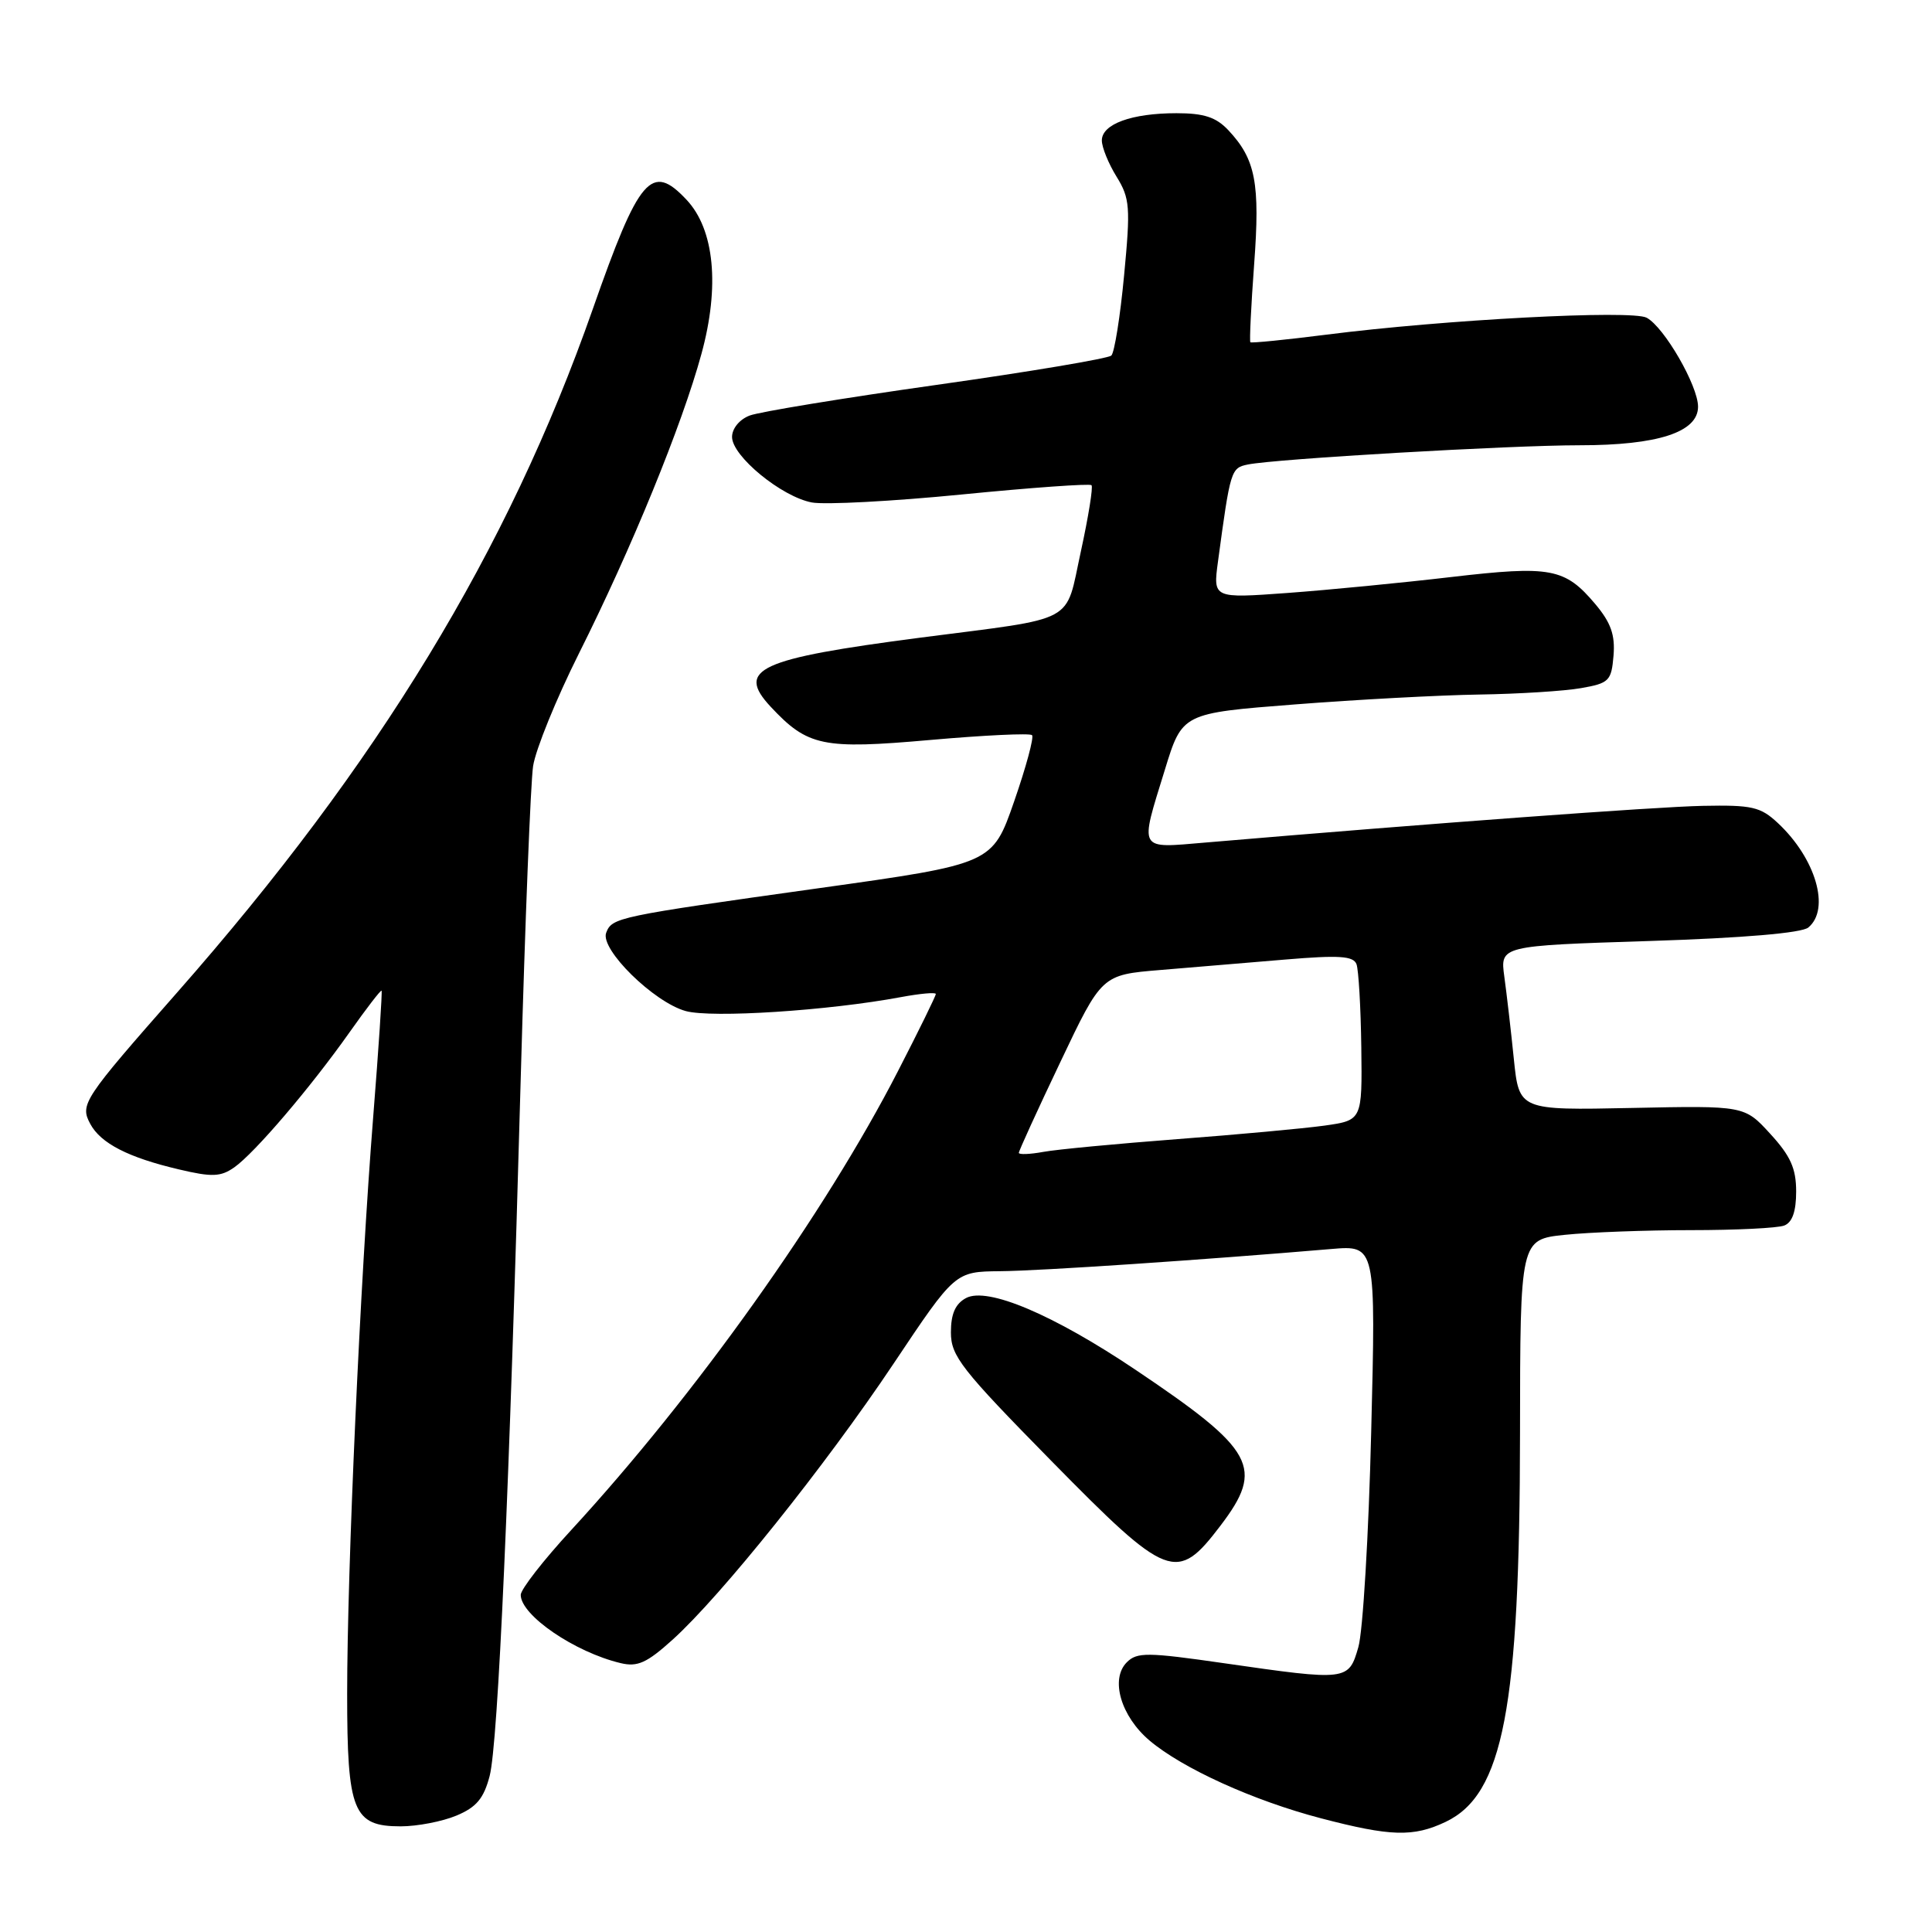 <?xml version="1.0" encoding="UTF-8" standalone="no"?>
<!DOCTYPE svg PUBLIC "-//W3C//DTD SVG 1.1//EN" "http://www.w3.org/Graphics/SVG/1.1/DTD/svg11.dtd" >
<svg xmlns="http://www.w3.org/2000/svg" xmlns:xlink="http://www.w3.org/1999/xlink" version="1.1" viewBox="0 0 256 256">
 <g >
 <path fill="currentColor"
d=" M 191.55 241.41 C 199.19 237.78 201.38 226.36 201.41 189.87 C 201.43 164.24 201.43 164.24 207.36 163.62 C 210.62 163.28 218.14 163.00 224.06 163.00 C 229.99 163.00 235.55 162.73 236.42 162.39 C 237.49 161.98 238.00 160.52 238.00 157.88 C 238.00 154.82 237.25 153.16 234.57 150.24 C 231.15 146.50 231.15 146.50 216.22 146.81 C 201.29 147.12 201.29 147.12 200.59 140.31 C 200.21 136.56 199.64 131.66 199.33 129.41 C 198.77 125.32 198.77 125.32 218.50 124.69 C 230.99 124.29 238.74 123.63 239.61 122.90 C 242.56 120.46 240.60 113.75 235.58 109.06 C 233.27 106.90 232.15 106.65 225.60 106.78 C 219.36 106.91 189.70 109.09 159.75 111.64 C 150.72 112.40 150.99 112.89 154.35 102.00 C 156.65 94.50 156.65 94.50 171.58 93.34 C 179.78 92.70 190.78 92.11 196.00 92.03 C 201.22 91.95 207.30 91.57 209.50 91.18 C 213.22 90.53 213.52 90.22 213.80 86.88 C 214.03 84.14 213.45 82.50 211.39 80.05 C 207.36 75.27 205.50 74.92 192.29 76.46 C 185.81 77.22 176.05 78.17 170.61 78.57 C 160.73 79.29 160.73 79.29 161.39 74.40 C 163.03 62.25 163.11 62.01 165.34 61.55 C 169.02 60.80 200.06 59.00 209.30 59.00 C 219.67 59.00 225.00 57.27 225.00 53.89 C 225.00 51.11 220.52 43.35 218.19 42.10 C 216.21 41.04 191.40 42.35 175.79 44.34 C 170.37 45.03 165.82 45.48 165.68 45.35 C 165.55 45.21 165.77 40.57 166.18 35.03 C 166.98 24.26 166.38 21.11 162.76 17.25 C 161.14 15.53 159.54 15.00 155.89 15.00 C 149.95 15.00 146.00 16.44 146.00 18.61 C 146.00 19.52 146.88 21.68 147.95 23.41 C 149.72 26.28 149.81 27.44 148.95 36.47 C 148.44 41.92 147.67 46.71 147.26 47.11 C 146.84 47.51 136.42 49.26 124.09 51.00 C 111.77 52.74 100.63 54.57 99.34 55.06 C 97.99 55.57 97.00 56.78 97.00 57.90 C 97.00 60.44 103.57 65.83 107.58 66.58 C 109.30 66.90 118.25 66.43 127.46 65.52 C 136.67 64.61 144.39 64.06 144.63 64.29 C 144.86 64.52 144.22 68.48 143.22 73.07 C 141.09 82.79 142.99 81.77 121.97 84.49 C 100.48 87.29 97.48 88.67 102.12 93.65 C 107.03 98.90 109.00 99.31 123.26 98.05 C 130.40 97.42 136.47 97.13 136.75 97.41 C 137.03 97.69 135.96 101.64 134.38 106.19 C 131.50 114.47 131.50 114.47 108.50 117.69 C 81.72 121.44 81.10 121.57 80.32 123.60 C 79.49 125.78 86.63 132.80 90.86 133.97 C 94.30 134.92 109.77 133.92 119.39 132.12 C 121.93 131.65 124.00 131.46 124.00 131.71 C 124.00 131.97 121.75 136.56 118.99 141.92 C 109.32 160.75 92.19 184.81 75.68 202.75 C 72.00 206.74 69.00 210.60 69.00 211.33 C 69.00 214.03 76.15 218.92 82.23 220.37 C 84.47 220.91 85.71 220.35 89.13 217.26 C 95.56 211.45 109.36 194.22 118.39 180.71 C 126.55 168.50 126.55 168.50 132.52 168.44 C 137.80 168.40 159.45 166.94 176.40 165.50 C 182.31 165.00 182.31 165.00 181.69 189.75 C 181.36 203.36 180.59 216.19 179.99 218.25 C 178.70 222.73 178.55 222.74 162.16 220.38 C 152.03 218.92 150.66 218.91 149.31 220.26 C 147.08 222.49 148.52 227.41 152.32 230.63 C 156.70 234.33 166.09 238.59 175.02 240.93 C 184.27 243.35 187.27 243.44 191.55 241.41 Z  M 60.47 240.58 C 63.13 239.47 64.10 238.31 64.88 235.33 C 66.00 231.02 67.50 197.40 69.01 142.50 C 69.58 122.15 70.31 103.70 70.64 101.50 C 70.98 99.30 73.70 92.61 76.69 86.63 C 83.68 72.69 90.37 56.33 92.94 46.91 C 95.40 37.95 94.67 30.40 90.97 26.47 C 86.32 21.51 84.69 23.41 78.53 41.00 C 67.32 72.95 50.10 101.26 23.48 131.50 C 11.00 145.68 10.57 146.33 11.96 148.92 C 13.34 151.50 17.01 153.38 23.70 154.95 C 28.09 155.99 29.24 155.94 31.03 154.69 C 33.74 152.79 41.12 144.14 46.32 136.78 C 48.55 133.62 50.46 131.14 50.56 131.27 C 50.67 131.40 50.17 138.93 49.45 148.00 C 47.73 169.67 46.00 207.96 46.00 224.43 C 46.00 240.04 46.79 242.00 53.09 242.00 C 55.28 242.00 58.60 241.36 60.47 240.58 Z  M 161.71 202.17 C 167.57 194.47 166.31 192.16 150.50 181.53 C 139.58 174.19 130.84 170.48 128.00 172.00 C 126.59 172.76 126.00 174.09 126.00 176.55 C 126.00 179.68 127.37 181.43 139.33 193.60 C 154.79 209.33 155.93 209.77 161.71 202.17 Z  M 135.00 152.76 C 135.00 152.50 137.47 147.09 140.50 140.73 C 145.99 129.17 145.99 129.17 153.75 128.53 C 158.01 128.18 165.49 127.55 170.36 127.14 C 177.42 126.55 179.32 126.67 179.74 127.75 C 180.02 128.50 180.31 133.46 180.38 138.78 C 180.50 148.44 180.50 148.44 175.50 149.15 C 172.75 149.53 163.97 150.34 156.00 150.94 C 148.03 151.55 140.04 152.30 138.25 152.63 C 136.46 152.96 135.00 153.01 135.00 152.76 Z "/>
</g>
</svg>